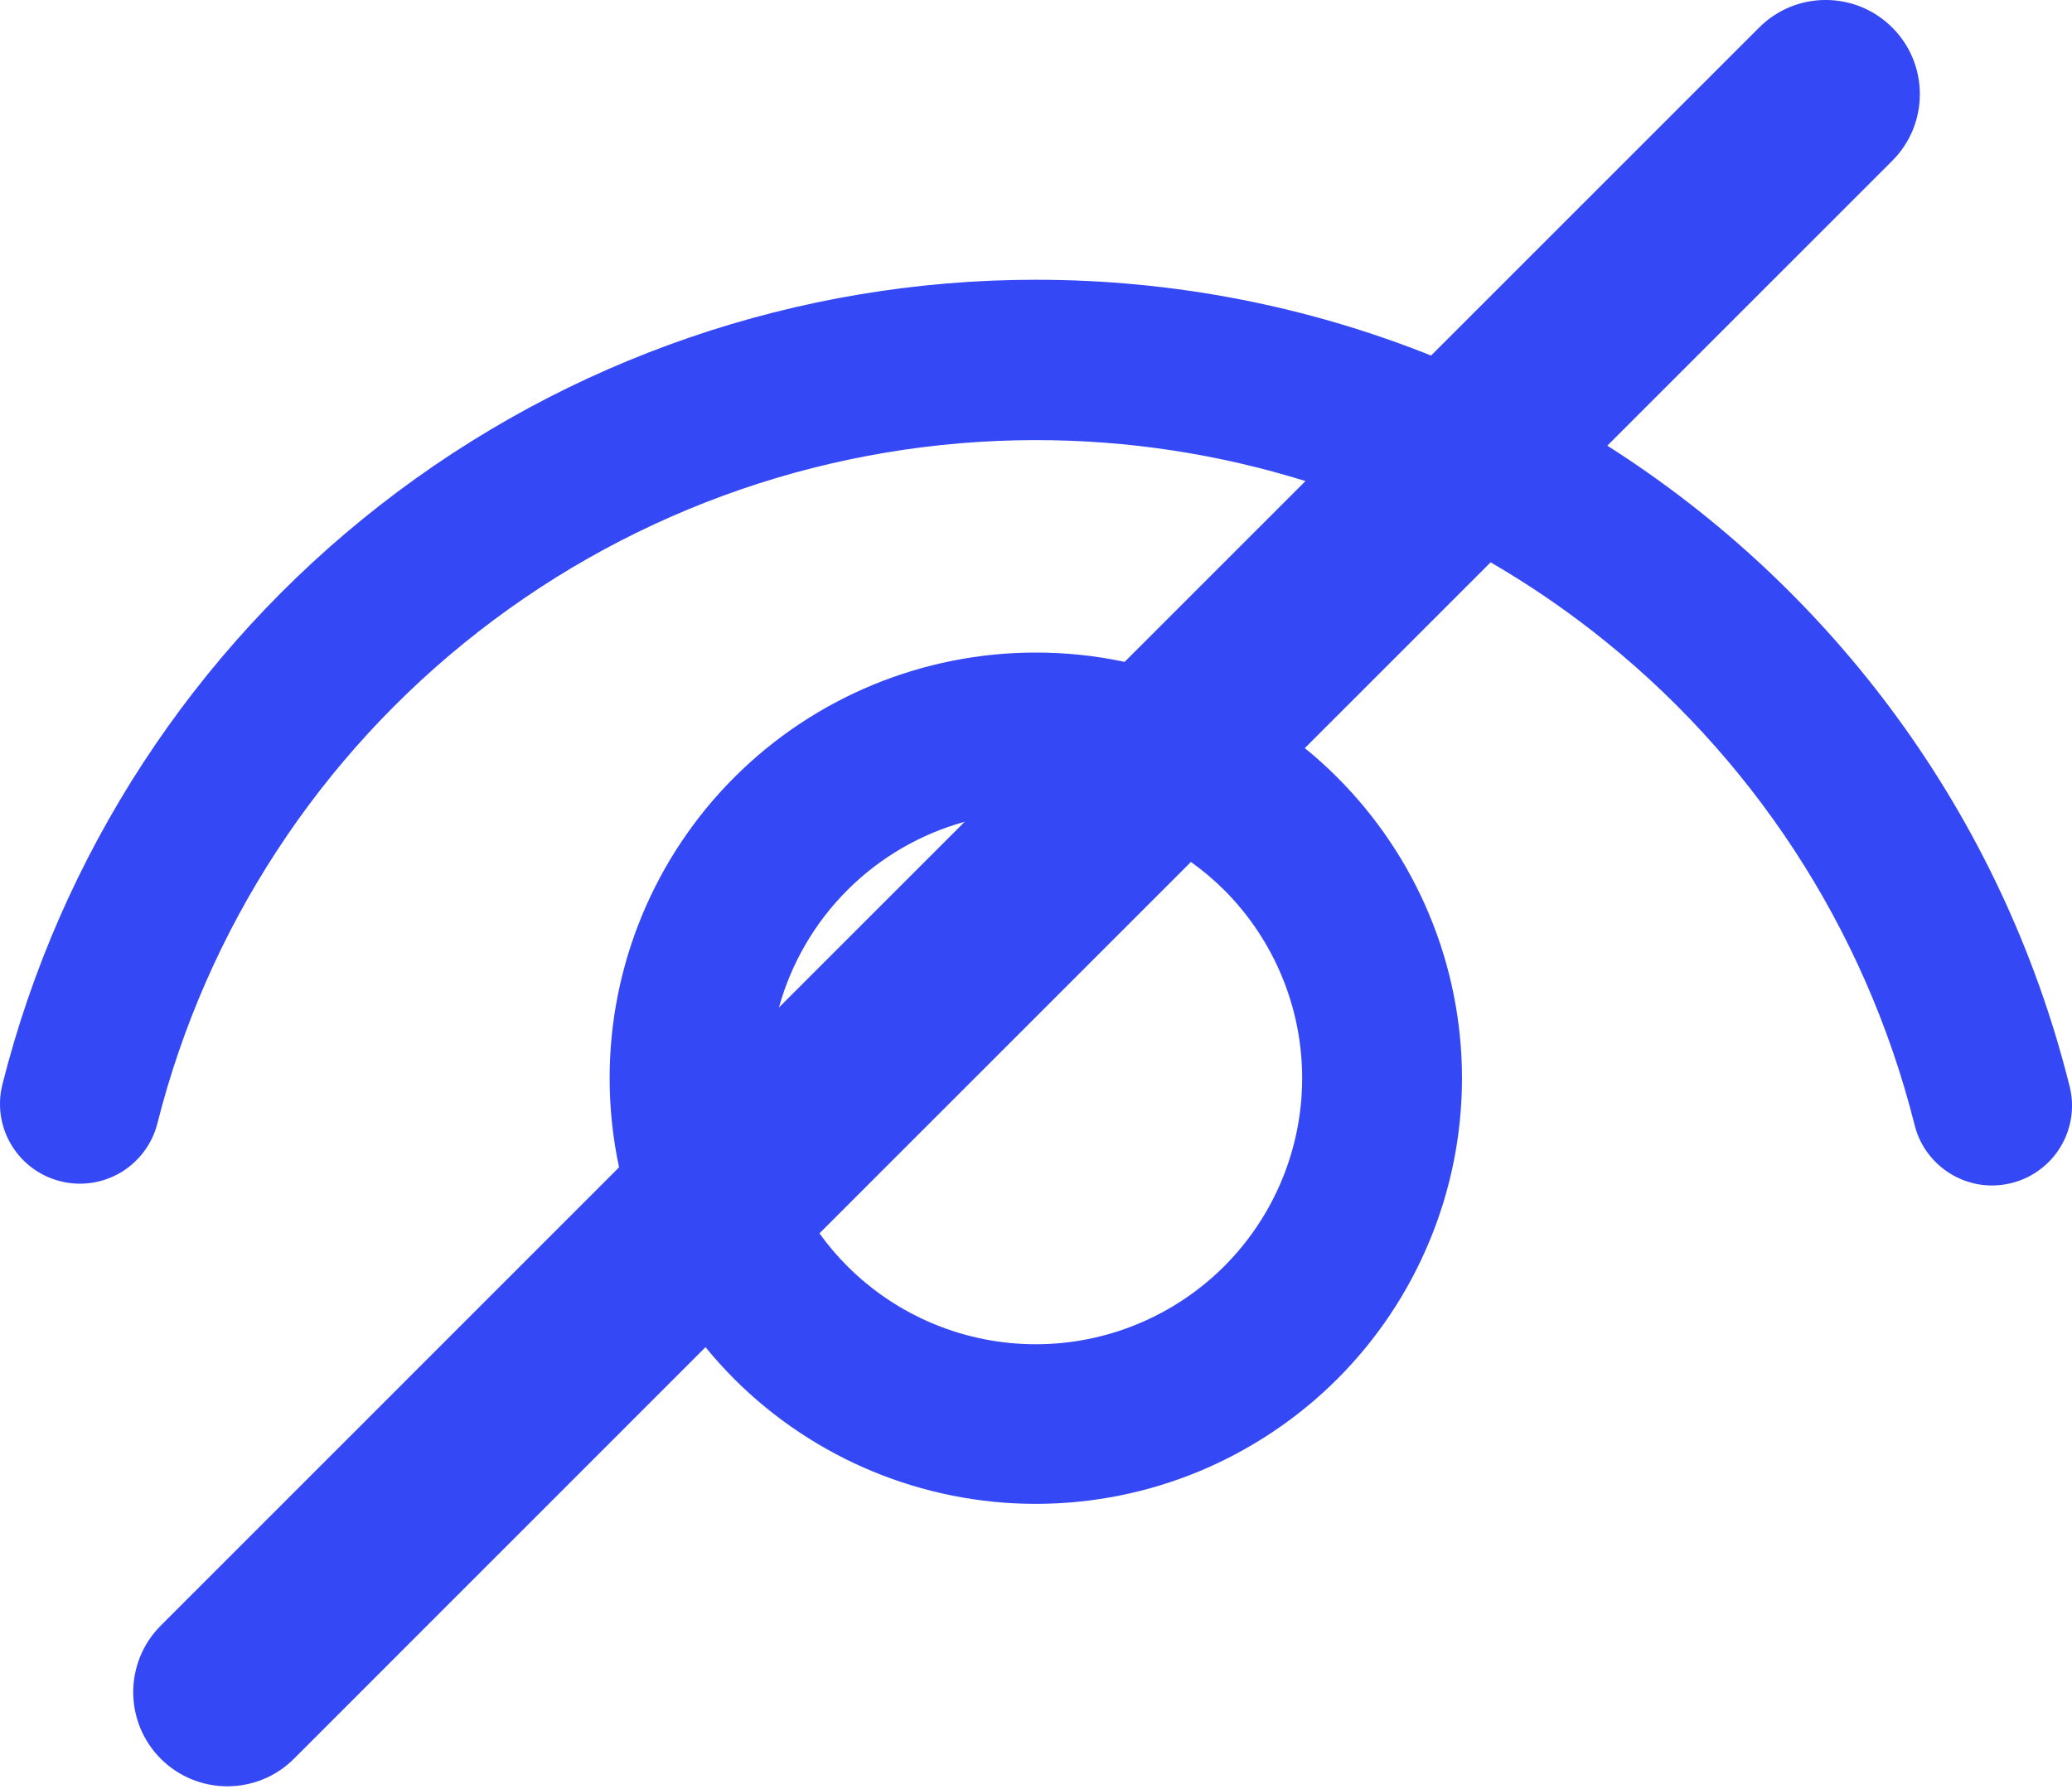<svg width="22" height="19" viewBox="0 0 22 19" fill="none" xmlns="http://www.w3.org/2000/svg">
<path fill-rule="evenodd" clip-rule="evenodd" d="M1.707 17.264C1.317 17.654 1.317 18.287 1.707 18.678C2.098 19.068 2.731 19.068 3.121 18.678L7.491 14.307C7.587 14.425 7.69 14.538 7.798 14.647C8.647 15.494 9.798 15.971 10.998 15.971C11.592 15.971 12.18 15.854 12.729 15.627C13.278 15.399 13.777 15.066 14.197 14.647C14.617 14.227 14.951 13.729 15.178 13.18C15.406 12.632 15.523 12.044 15.523 11.45C15.523 10.857 15.406 10.269 15.178 9.72C14.951 9.172 14.617 8.674 14.197 8.254C14.088 8.145 13.974 8.042 13.854 7.945L15.827 5.972C16.201 6.189 16.562 6.432 16.906 6.7C18.596 8.014 19.799 9.854 20.324 11.928C20.349 12.038 20.395 12.143 20.461 12.234C20.527 12.326 20.61 12.404 20.706 12.463C20.803 12.523 20.91 12.562 21.022 12.58C21.133 12.597 21.247 12.592 21.357 12.564C21.467 12.537 21.57 12.488 21.66 12.42C21.751 12.353 21.827 12.268 21.884 12.17C21.941 12.073 21.978 11.965 21.993 11.853C22.008 11.741 22 11.627 21.97 11.518C21.25 8.648 19.455 6.252 17.066 4.733L20.092 1.707C20.482 1.317 20.482 0.683 20.092 0.293C19.701 -0.098 19.068 -0.098 18.678 0.293L15.195 3.776C13.891 3.255 12.473 2.971 10.998 2.971C8.476 2.971 6.027 3.812 4.039 5.362C2.051 6.911 0.638 9.08 0.024 11.523C-0.029 11.741 0.006 11.97 0.122 12.161C0.238 12.353 0.425 12.491 0.642 12.545C0.859 12.6 1.089 12.566 1.282 12.452C1.474 12.337 1.614 12.152 1.67 11.935C2.193 9.86 3.395 8.02 5.084 6.705C6.773 5.389 8.853 4.675 10.994 4.674C11.973 4.673 12.939 4.822 13.861 5.109L11.941 7.029C11.632 6.963 11.316 6.93 10.998 6.93C9.798 6.93 8.647 7.406 7.798 8.254C6.95 9.102 6.473 10.251 6.473 11.45C6.473 11.771 6.507 12.088 6.573 12.397L1.707 17.264ZM8.701 13.098C8.789 13.222 8.889 13.339 8.998 13.448C9.528 13.978 10.248 14.276 10.998 14.276C11.748 14.276 12.467 13.978 12.998 13.448C13.528 12.918 13.826 12.2 13.826 11.45C13.826 10.701 13.528 9.982 12.998 9.452C12.888 9.343 12.77 9.243 12.645 9.154L8.701 13.098ZM10.243 8.727L8.271 10.699C8.4 10.232 8.649 9.801 8.998 9.452C9.346 9.104 9.777 8.856 10.243 8.727Z" fill="#3548F5"/>
</svg>
